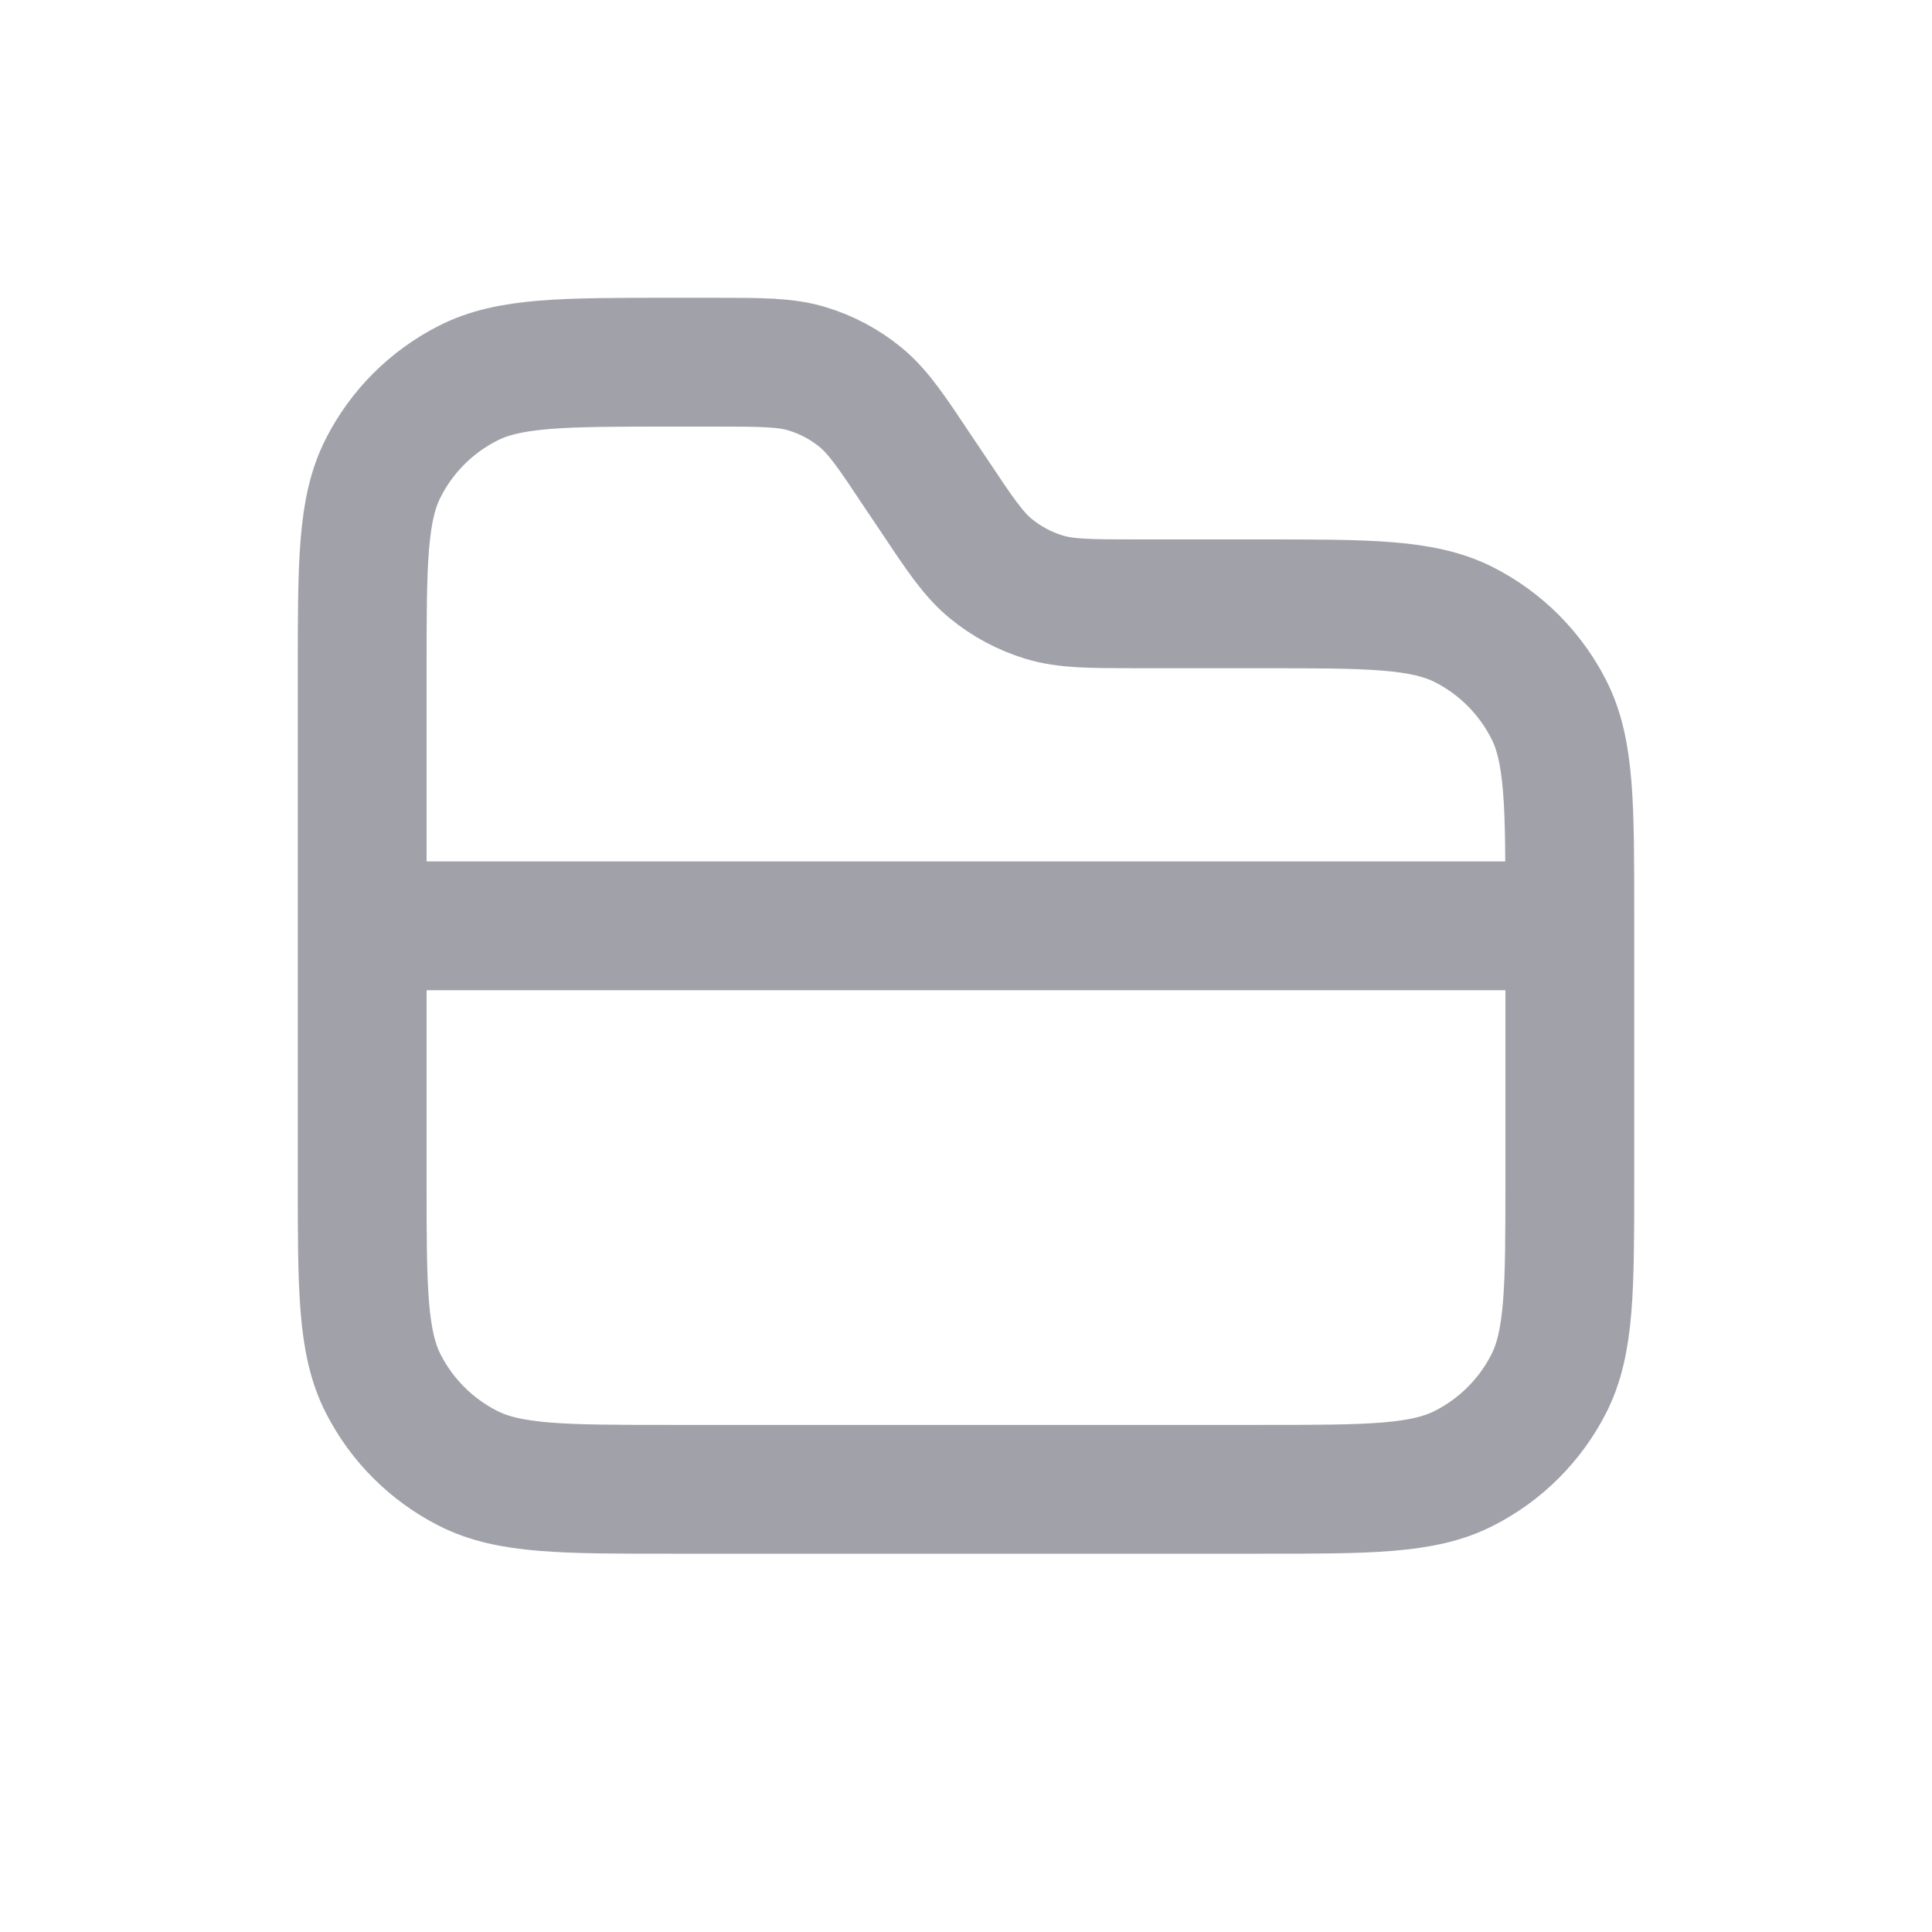 <svg width="15" height="15" viewBox="0 0 15 15" fill="none" xmlns="http://www.w3.org/2000/svg">
<path d="M2.812 7.188H12.188" stroke="#A1A1AA" stroke-miterlimit="1.414"/>
<path d="M2.812 5.213C2.812 4.372 2.812 3.952 2.976 3.632C3.12 3.349 3.349 3.12 3.632 2.976C3.952 2.812 4.372 2.812 5.213 2.812H5.535C5.911 2.812 6.098 2.812 6.269 2.864C6.42 2.91 6.56 2.985 6.682 3.085C6.82 3.199 6.924 3.355 7.132 3.668L7.243 3.833C7.451 4.145 7.555 4.302 7.693 4.415C7.815 4.515 7.955 4.59 8.106 4.636C8.277 4.688 8.464 4.688 8.84 4.688H9.787C10.628 4.688 11.048 4.688 11.368 4.851C11.651 4.995 11.88 5.225 12.024 5.507C12.188 5.828 12.188 6.248 12.188 7.088V9.163C12.188 10.003 12.188 10.423 12.024 10.744C11.88 11.026 11.651 11.255 11.368 11.399C11.048 11.563 10.628 11.563 9.787 11.563H5.213C4.372 11.563 3.952 11.563 3.632 11.399C3.349 11.255 3.12 11.026 2.976 10.744C2.812 10.423 2.812 10.003 2.812 9.163V5.213Z" stroke="#A1A1AA"/>
</svg>
